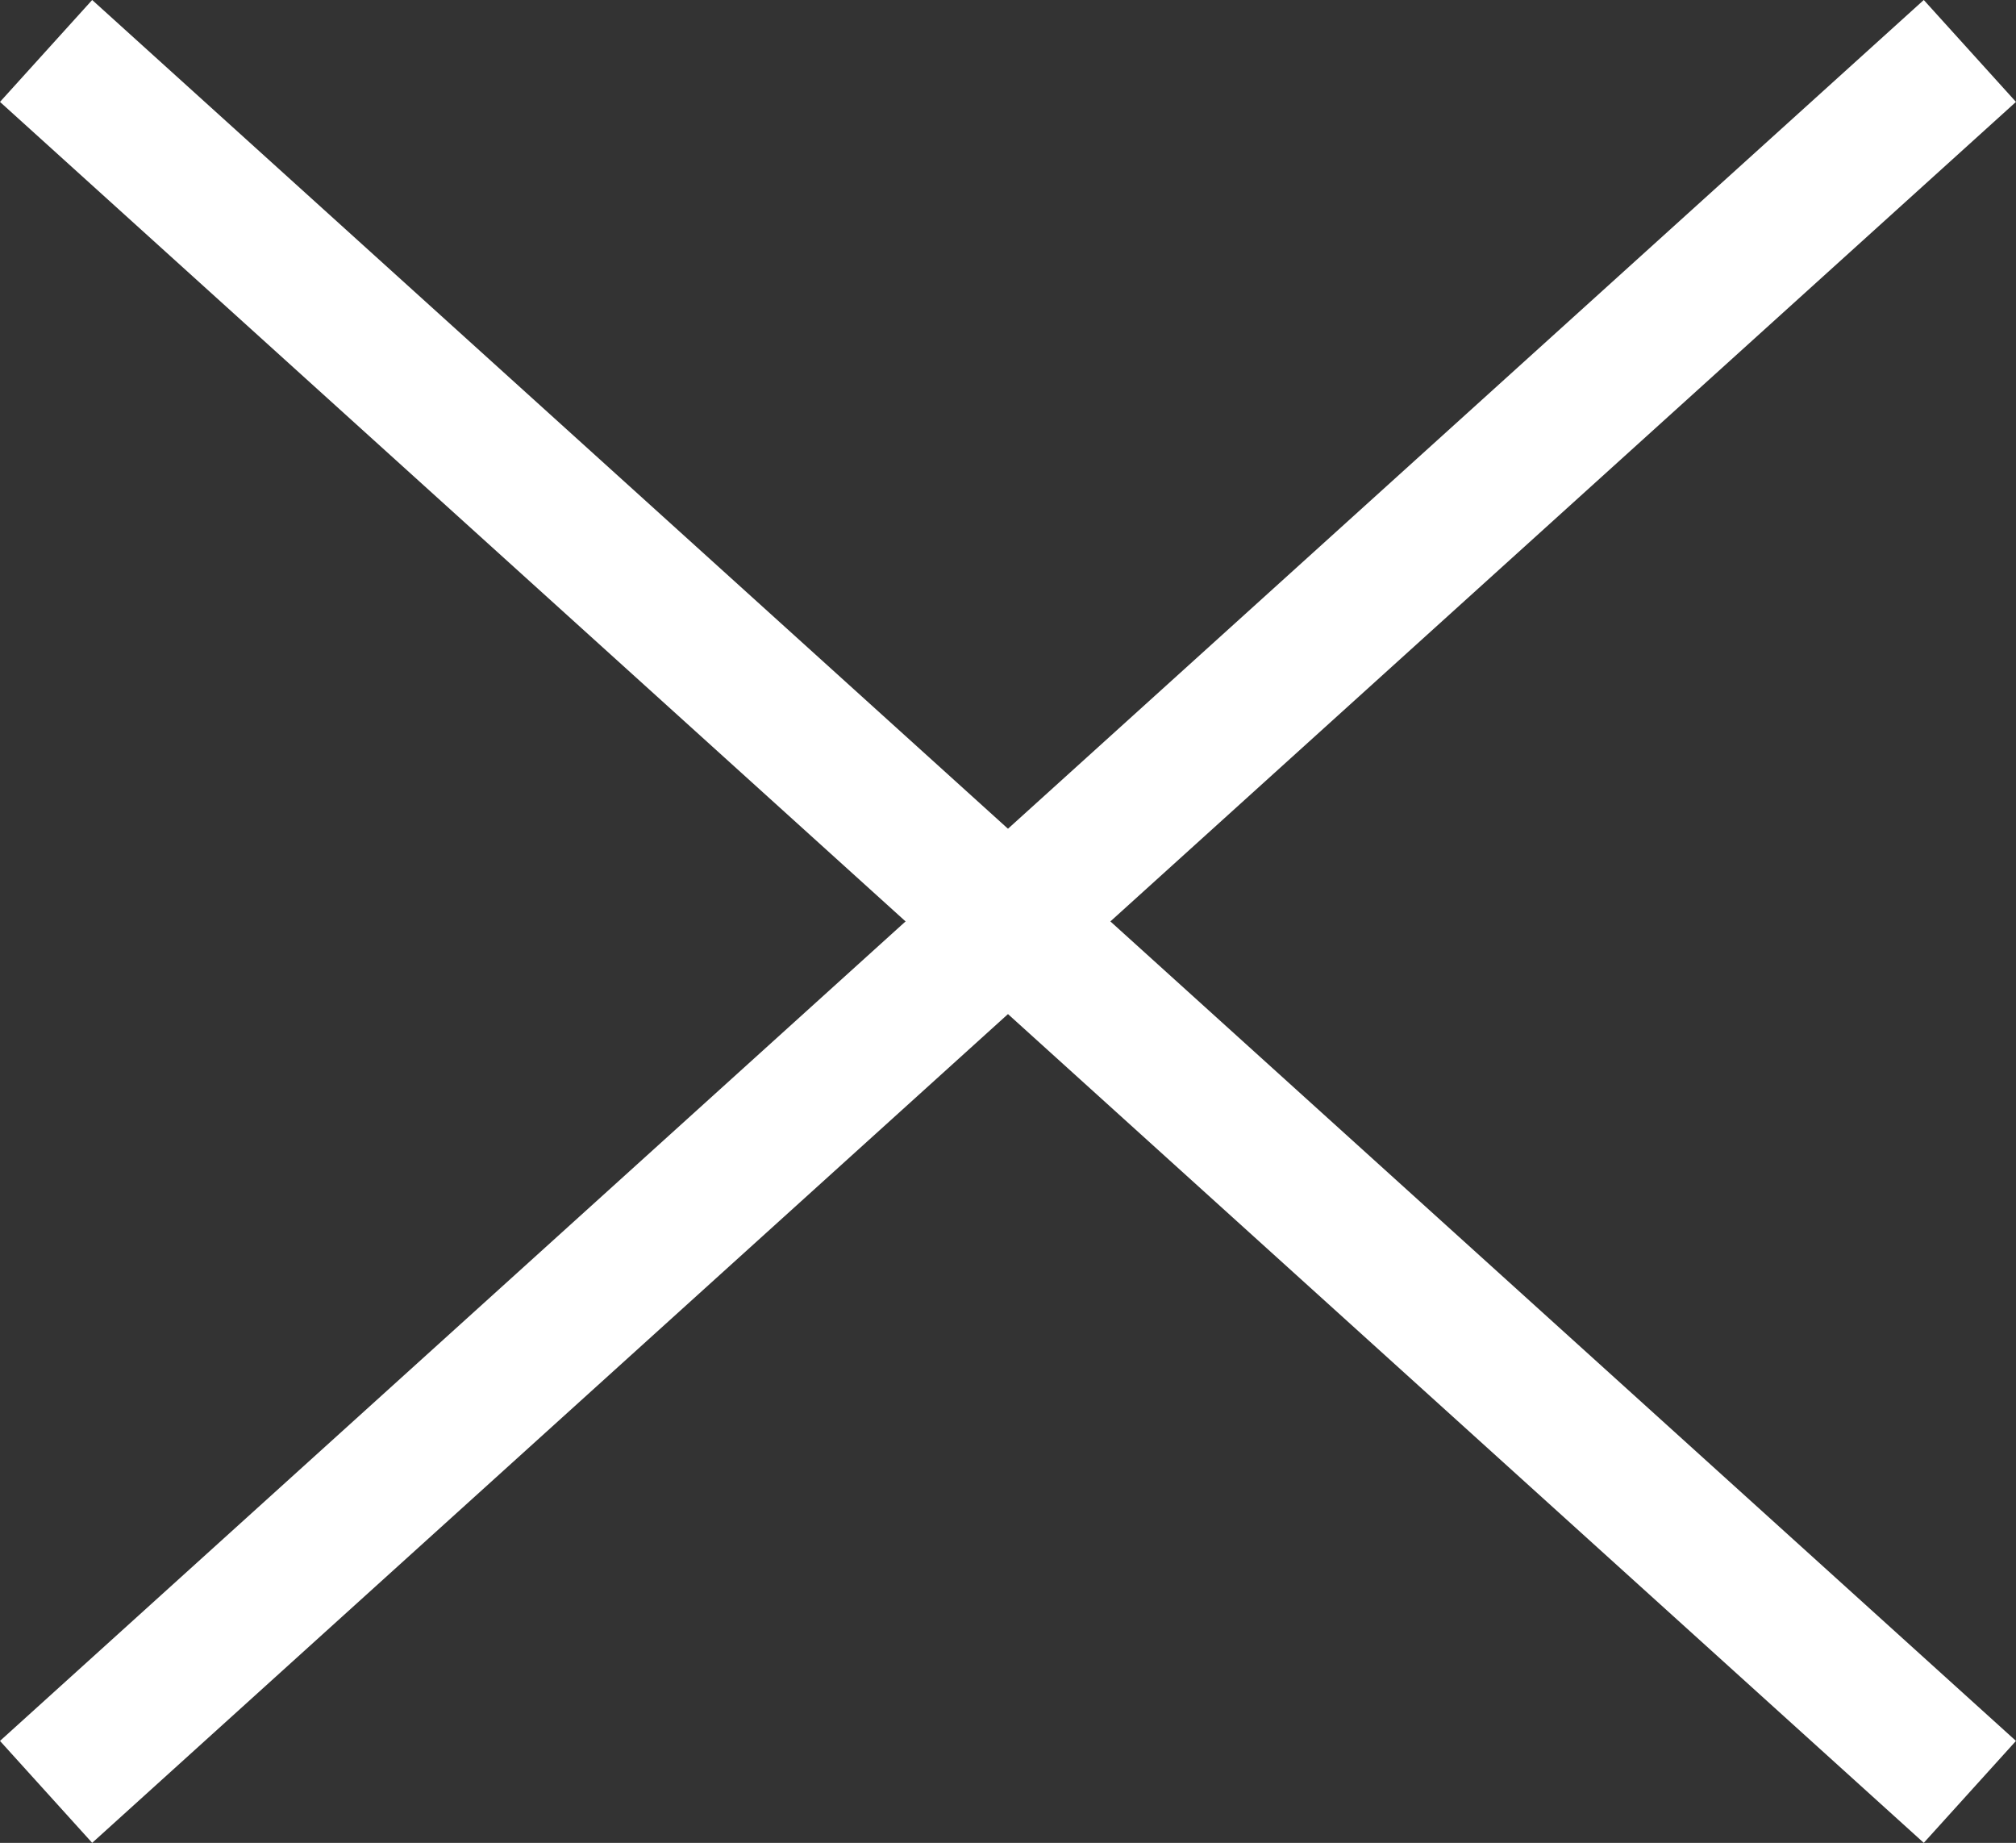 <svg xmlns="http://www.w3.org/2000/svg" width="44.013" height="40.225" viewBox="0 0 44.013 40.225">
  <rect x="0" y="0" width="44.013" height="40.225" fill="#333333" stroke="none"/>
  <line id="Line_69" data-name="Line 69" x2="42" y2="38" transform="translate(1.006 1.112)" fill="none" stroke="#fff" stroke-width="3"/>
  <line id="Line_70" data-name="Line 70" y1="38" x2="42" transform="translate(1.006 1.112)" fill="none" stroke="#fff" stroke-width="3"/>
</svg>
